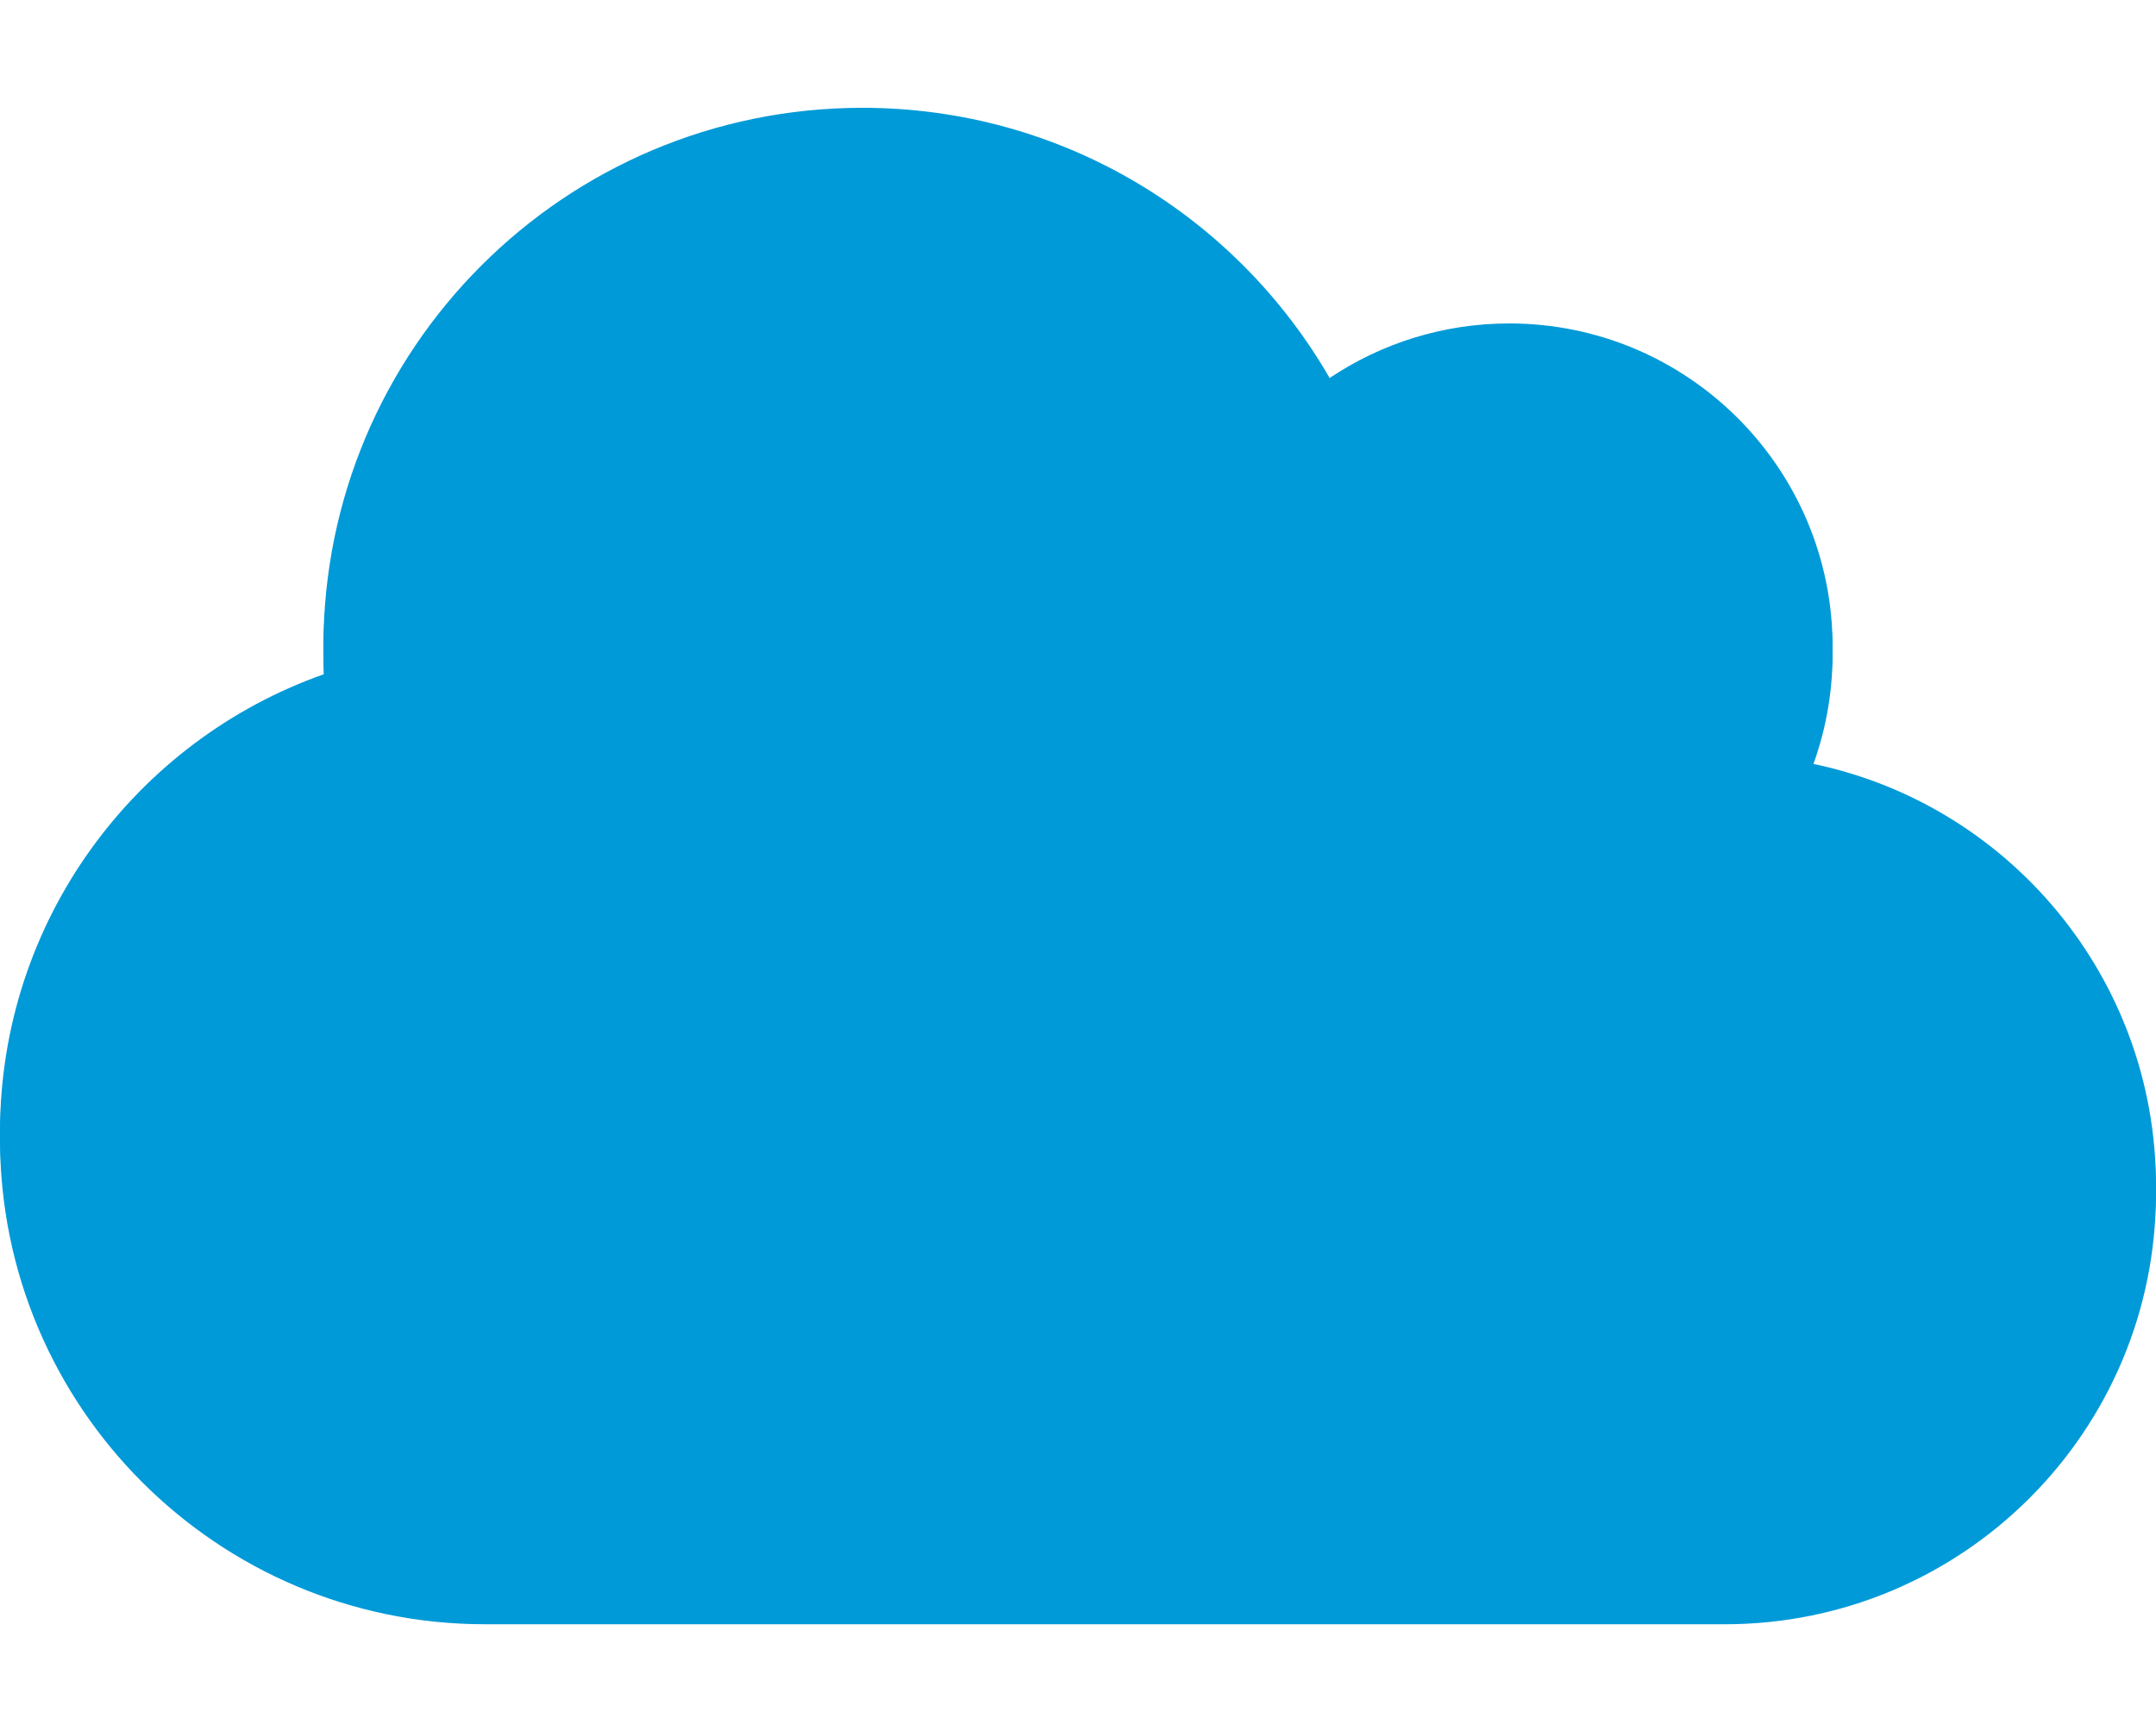 <?xml version="1.0" encoding="utf-8"?>
<!-- Generator: Adobe Illustrator 26.0.0, SVG Export Plug-In . SVG Version: 6.00 Build 0)  -->
<svg version="1.1" id="Layer_1" xmlns="http://www.w3.org/2000/svg" xmlns:xlink="http://www.w3.org/1999/xlink" x="0px" y="0px"
	 viewBox="0 0 640 512" style="enable-background:new 0 0 640 512;" xml:space="preserve">
<style type="text/css">
	.st0{fill:#009AD8;}
</style>
<path class="st0" d="M0,336c0,79.5,64.5,144,144,144h368c70.7,0,128-57.3,128-128c0-61.9-44-113.6-102.4-125.4
	c4.1-10.7,6.4-22.4,6.4-34.6c0-53-43-96-96-96c-19.7,0-38.1,6-53.3,16.2C367,64.2,315.3,32,256,32c-88.4,0-160,71.6-160,160
	c0,2.7,0.1,5.4,0.2,8.1C40.2,219.8,0,273.2,0,336z"/>
<path class="st0" d="M0,338.1c0,79.5,64.5,144,144,144h368c70.7,0,128-57.3,128-128c0-61.9-44-113.6-102.4-125.4
	c4.1-10.7,6.4-22.4,6.4-34.6c0-53-43-96-96-96c-19.7,0-38.1,6-53.3,16.2C367,66.3,315.3,34.1,256,34.1c-88.4,0-160,71.6-160,160
	c0,2.7,0.1,5.4,0.2,8.1C40.2,221.9,0,275.3,0,338.1z"/>
</svg>

